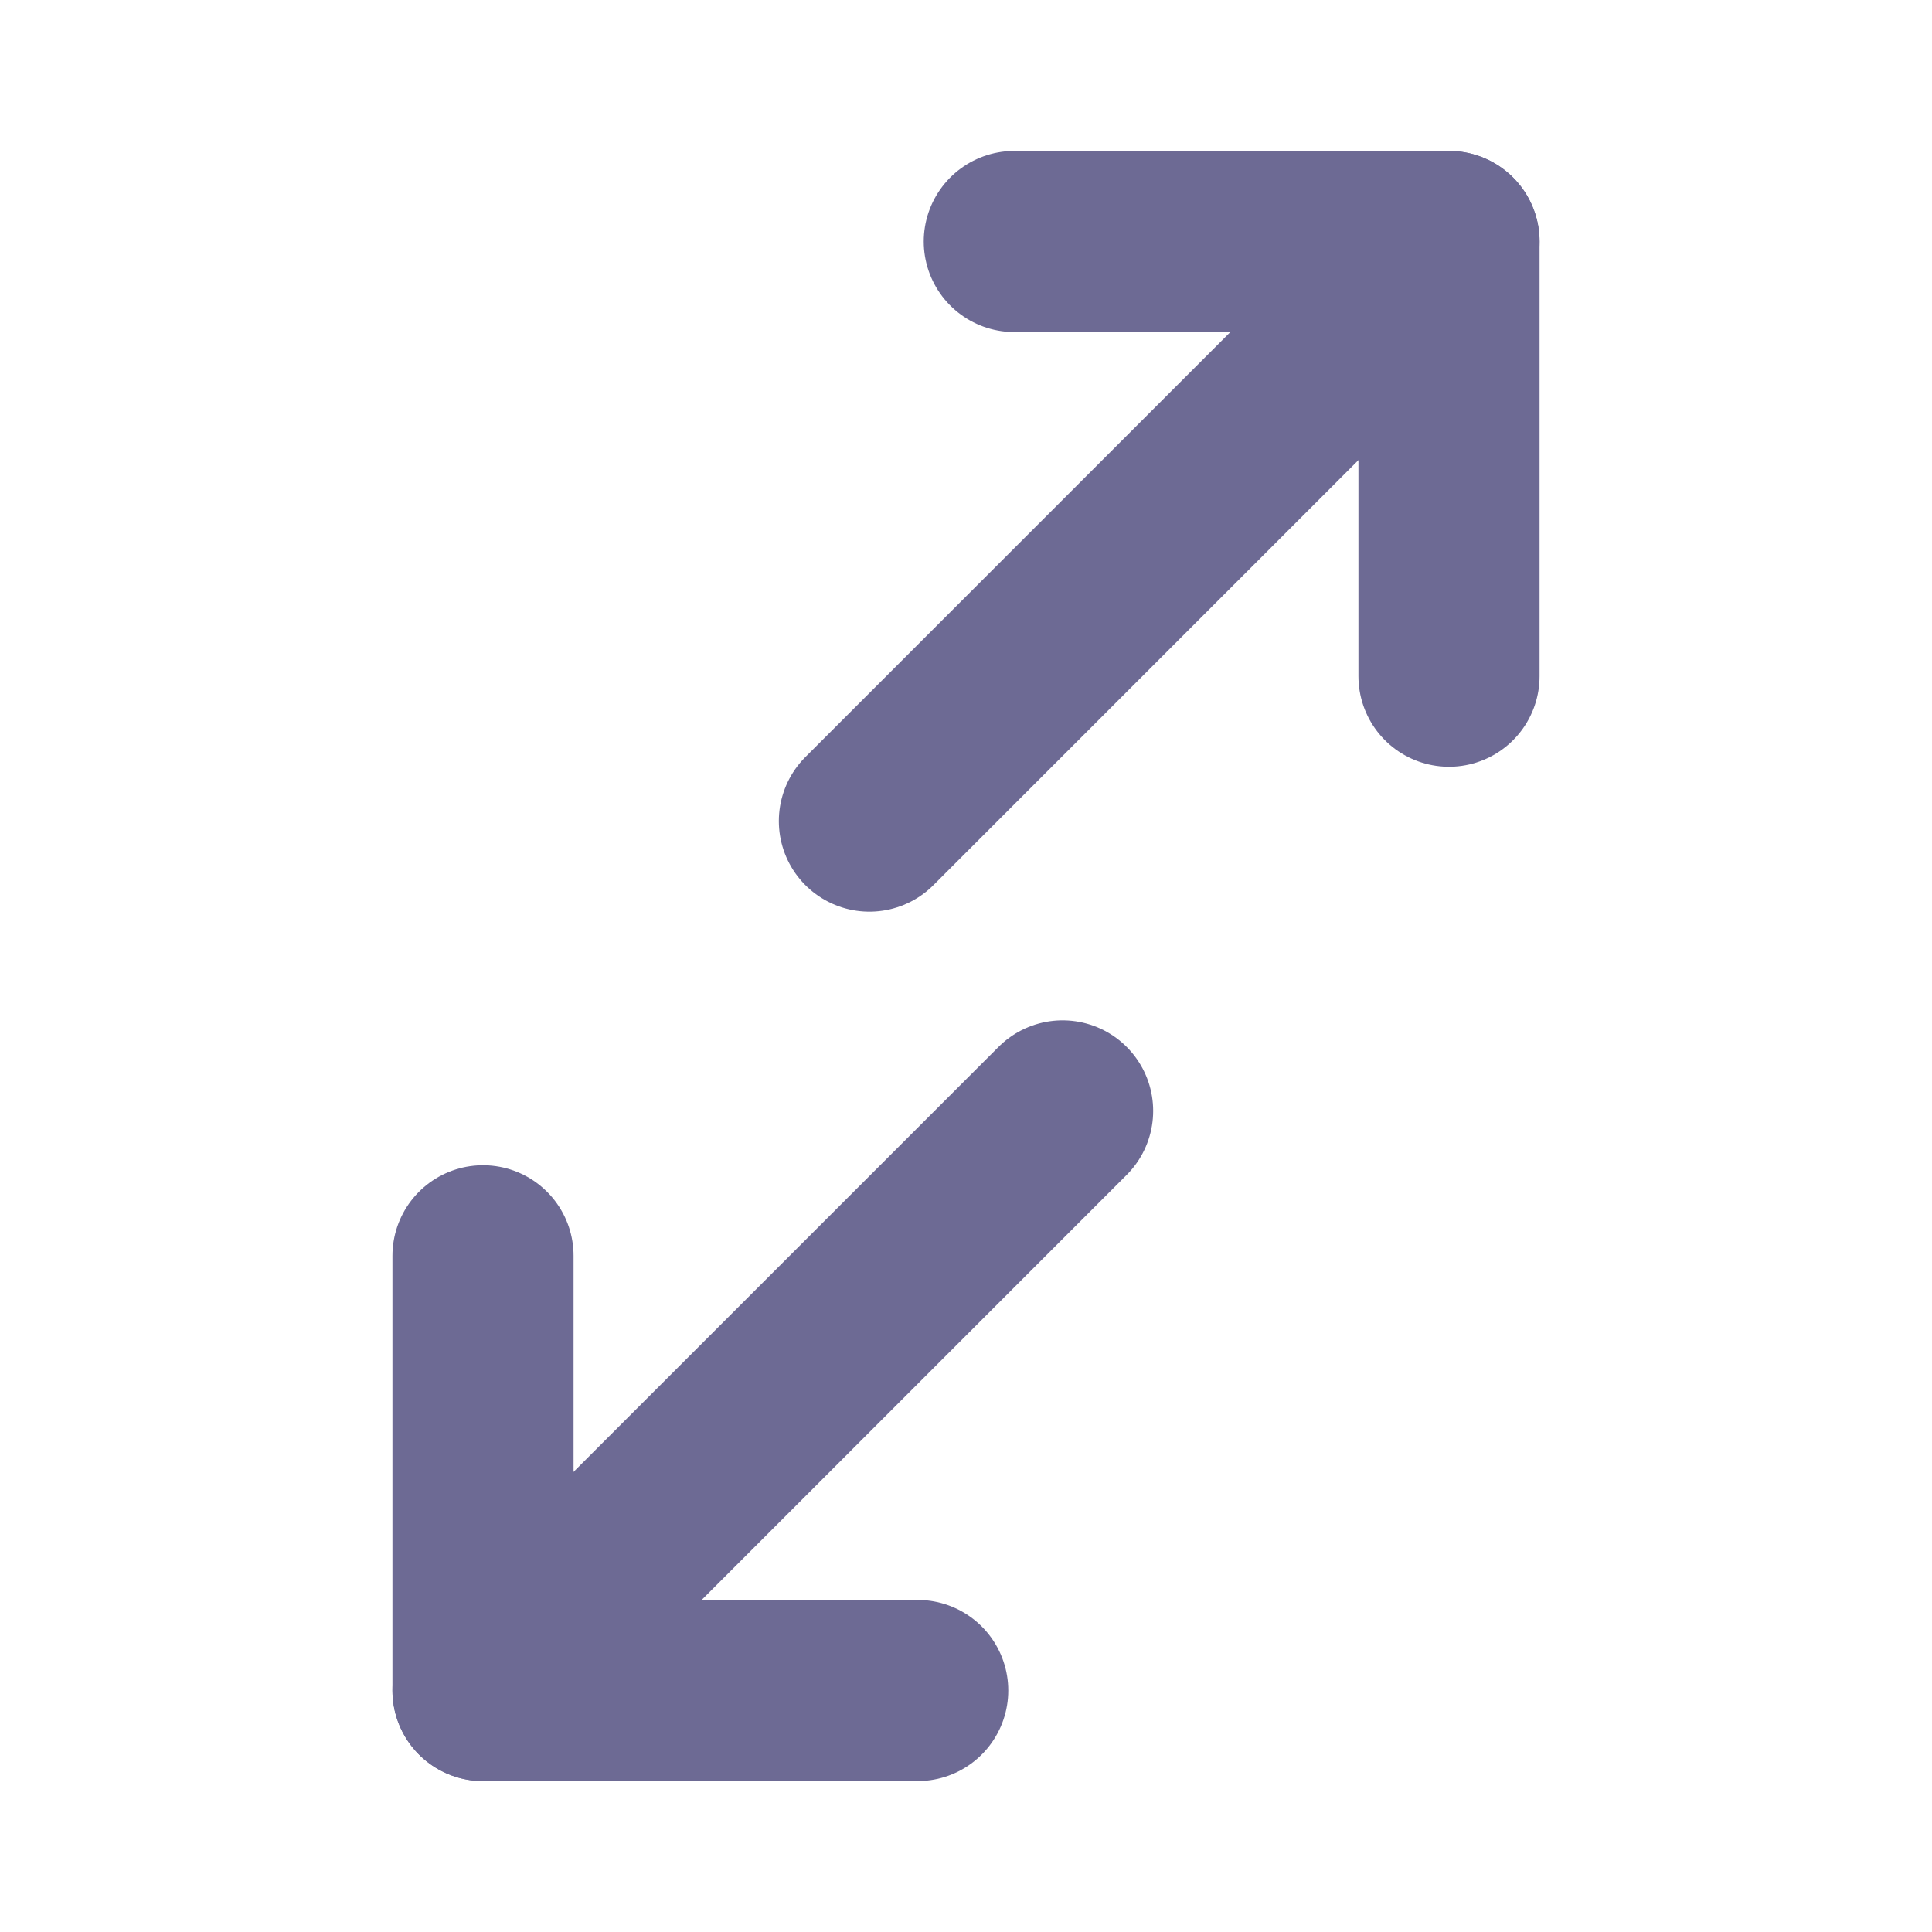 <?xml version="1.0" encoding="utf-8" ?>
<svg xmlns="http://www.w3.org/2000/svg" xmlns:xlink="http://www.w3.org/1999/xlink" width="16" height="16">
	<path fill="none" stroke="#6D6A94" stroke-width="1.5" stroke-linecap="round" stroke-linejoin="round" transform="translate(4 9.2)" d="M4.8 0L0 4.8" fill-rule="evenodd"/>
	<path fill="none" stroke="#6D6A94" stroke-width="1.5" stroke-linecap="round" stroke-linejoin="round" transform="translate(8.4 2)" d="M3.6 3.6L3.6 0L0 0" fill-rule="evenodd"/>
	<path fill="none" stroke="#6D6A94" stroke-width="1.5" stroke-linecap="round" stroke-linejoin="round" transform="translate(4 10.4)" d="M0 0L0 3.6L3.6 3.6" fill-rule="evenodd"/>
	<path fill="none" stroke="#6D6A94" stroke-width="1.5" stroke-linecap="round" stroke-linejoin="round" transform="translate(7.2 2)" d="M4.8 0L0 4.8" fill-rule="evenodd"/>
</svg>
